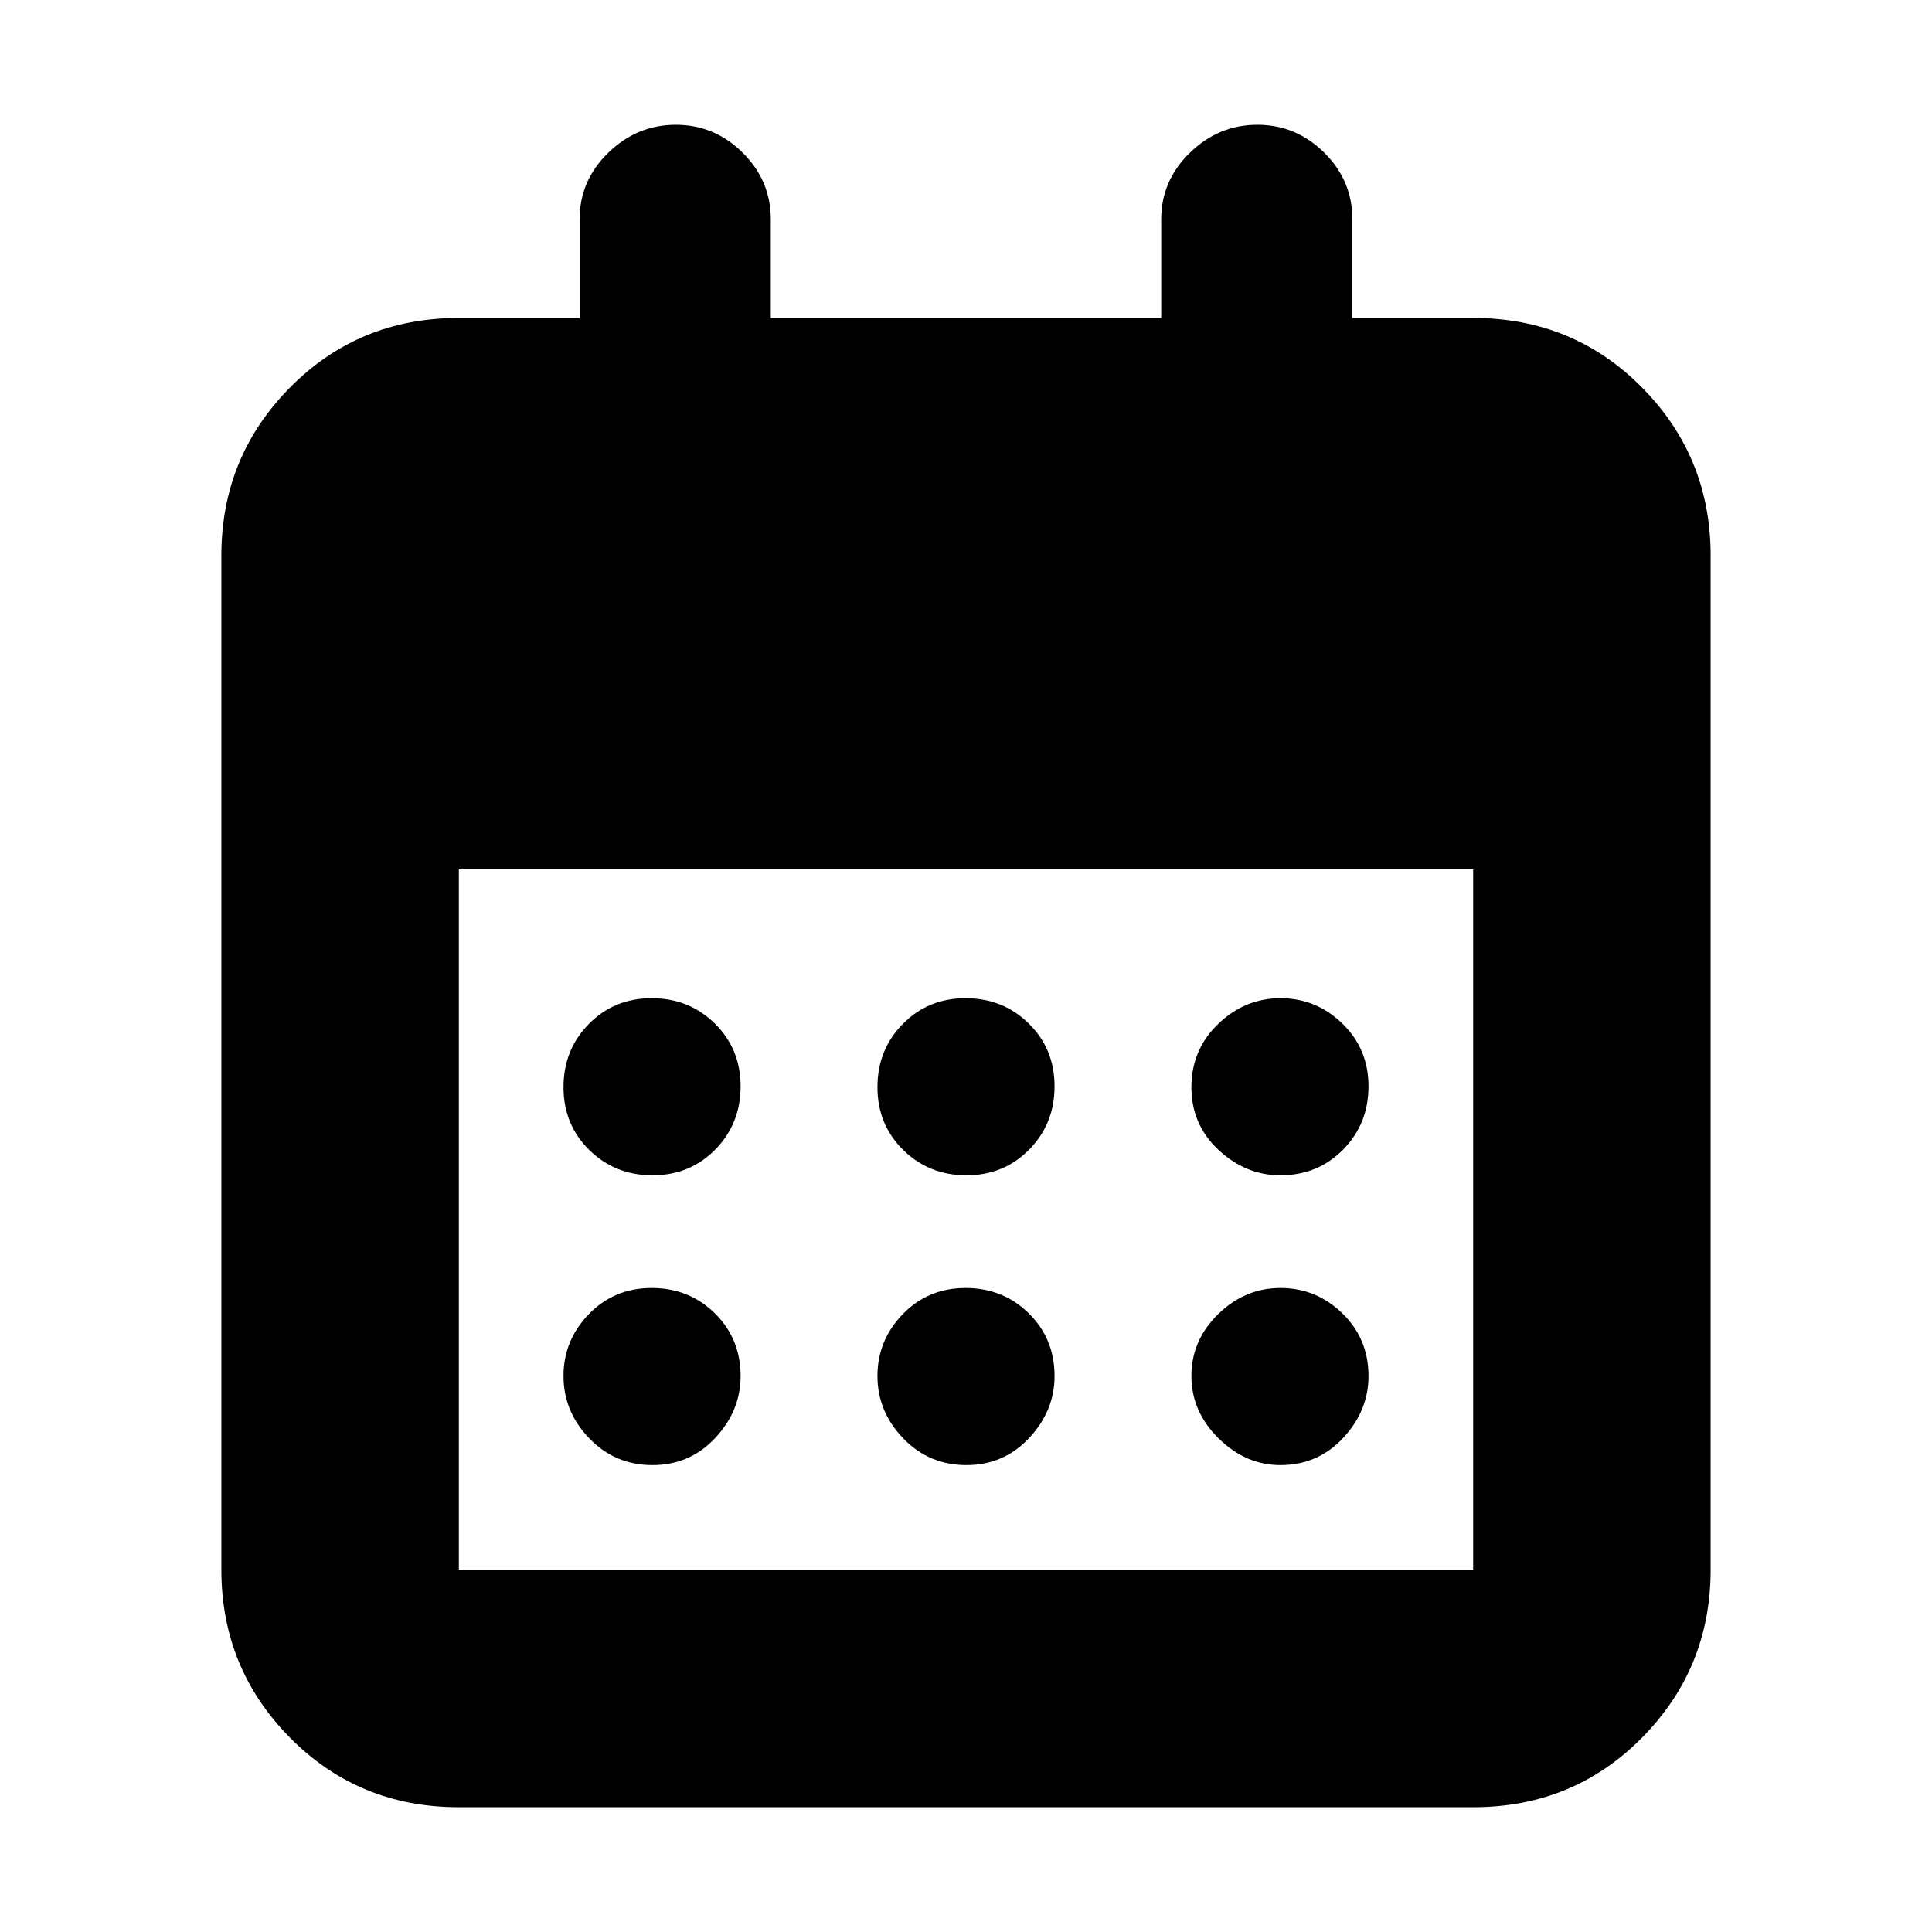 <svg xmlns="http://www.w3.org/2000/svg" height="20" viewBox="0 -960 960 960" width="20"><path d="M228-62q-49.7 0-83.85-34.5Q110-131 110-180v-504q0-49 34.15-83.5T228-802h60v-49q0-19.3 14.29-33.15Q316.58-898 335.79-898T369-884.15q14 13.85 14 33.15v49h194v-49q0-19.3 14.29-33.15Q605.58-898 624.79-898T658-884.15q14 13.85 14 33.15v49h60q49.7 0 83.85 34.5Q850-733 850-684v504q0 49-34.15 83.5T732-62H228Zm0-118h504v-348H228v348Zm252.21-196q-18.61 0-31.41-12.59t-12.8-31.2q0-18.61 12.59-31.41t31.2-12.8q18.61 0 31.41 12.59t12.8 31.2q0 18.61-12.59 31.41t-31.2 12.8Zm-156 0q-18.61 0-31.41-12.59t-12.8-31.2q0-18.61 12.59-31.41t31.2-12.8q18.61 0 31.41 12.59t12.8 31.2q0 18.61-12.59 31.41t-31.2 12.8Zm312 0q-17.21 0-30.71-12.59t-13.5-31.2q0-18.61 13.29-31.41t31-12.8Q654-464 667-451.41t13 31.2q0 18.61-12.59 31.41t-31.2 12.8Zm-156 144q-18.61 0-31.41-13.29t-12.8-31Q436-294 448.59-307t31.2-13q18.61 0 31.41 12.59t12.8 31.2q0 17.21-12.59 30.71t-31.2 13.5Zm-156 0q-18.61 0-31.41-13.29t-12.8-31Q280-294 292.59-307t31.2-13q18.61 0 31.41 12.59t12.8 31.2q0 17.21-12.59 30.71t-31.2 13.5Zm312 0q-17.21 0-30.71-13.29t-13.5-31Q592-294 605.29-307t31-13Q654-320 667-307.41t13 31.2q0 17.21-12.59 30.71t-31.2 13.5Z"/></svg>